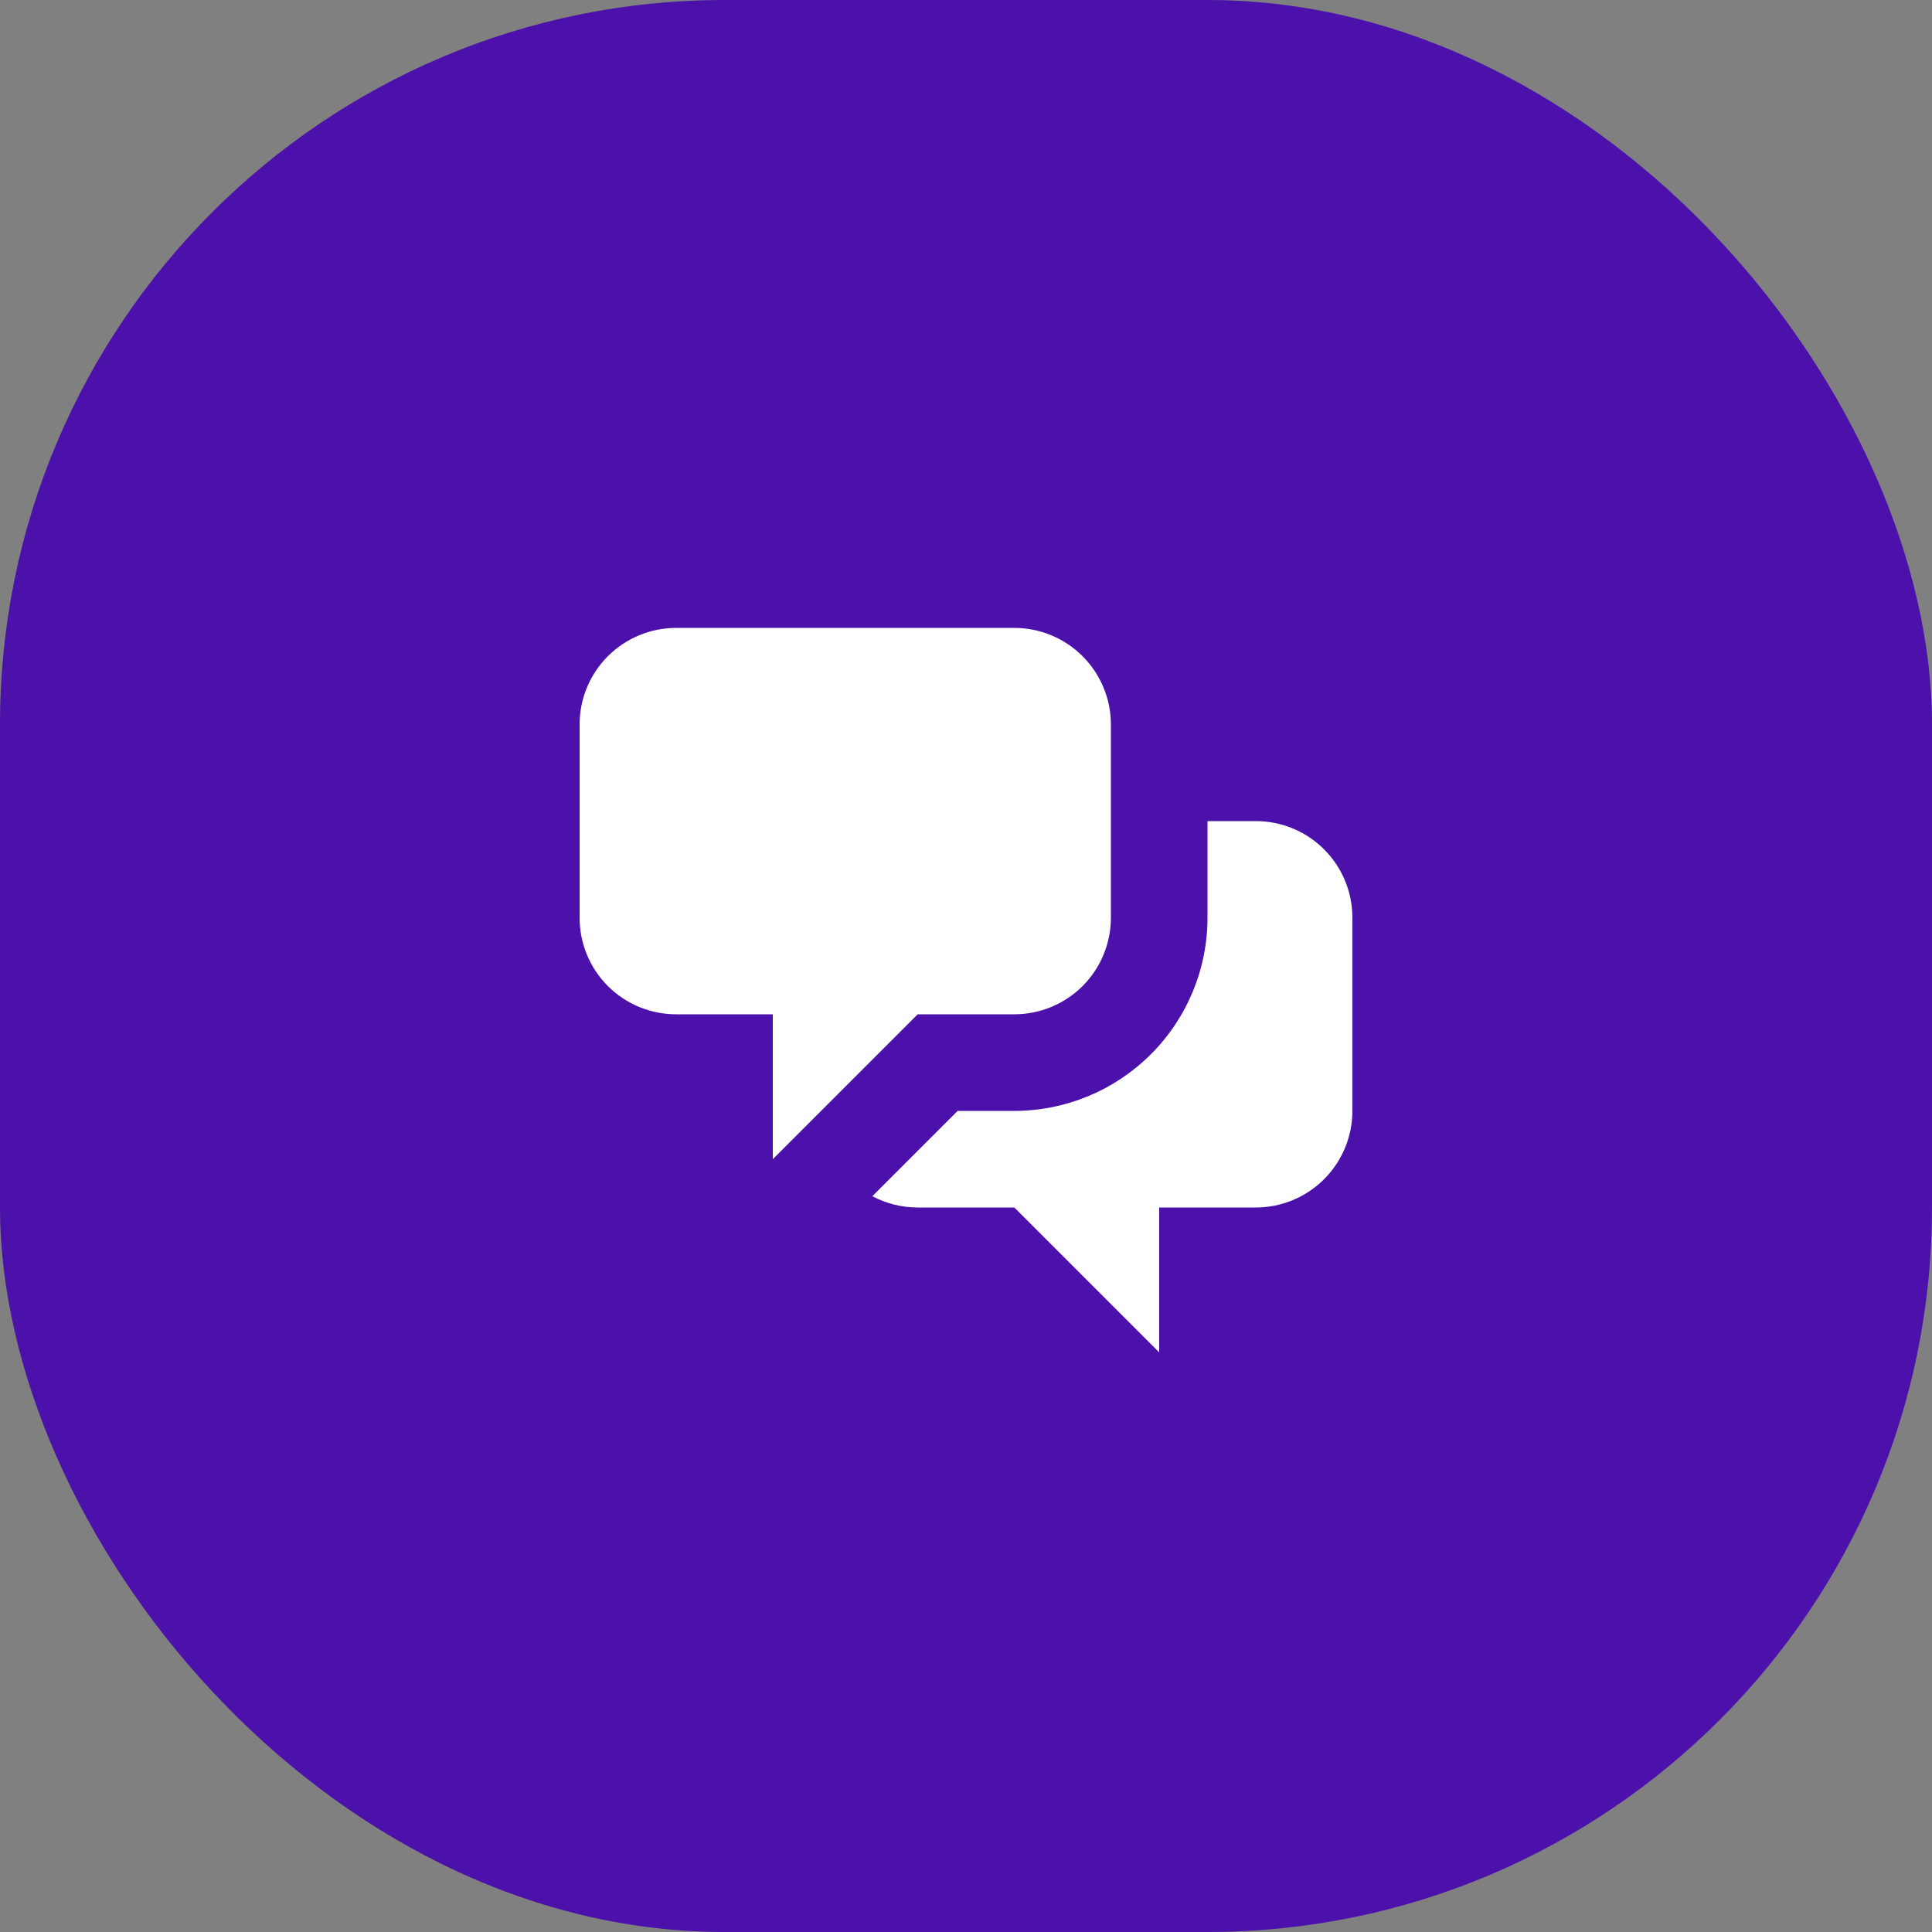<svg width="32" height="32" viewBox="0 0 32 32" fill="none" xmlns="http://www.w3.org/2000/svg">
<rect x="0" y="0" width="32" height="32" fill="#808080" stroke="none"/>
<rect width="32" height="32" rx="12" fill="#4C11AB"/>
<path d="M9.6 12C9.6 11.576 9.768 11.169 10.068 10.869C10.368 10.569 10.775 10.4 11.2 10.4H16.8C17.224 10.4 17.631 10.569 17.931 10.869C18.231 11.169 18.4 11.576 18.4 12V15.2C18.4 15.625 18.231 16.032 17.931 16.332C17.631 16.632 17.224 16.8 16.8 16.8H15.2L12.8 19.2V16.8H11.2C10.775 16.8 10.368 16.632 10.068 16.332C9.768 16.032 9.6 15.625 9.6 15.2V12Z" fill="white"/>
<path d="M20 13.6V15.2C20 16.048 19.663 16.862 19.062 17.462C18.462 18.062 17.648 18.4 16.8 18.4H15.862L14.449 19.813C14.673 19.932 14.928 20 15.2 20H16.8L19.2 22.4V20H20.8C21.224 20 21.631 19.831 21.931 19.531C22.231 19.231 22.4 18.824 22.4 18.4V15.2C22.4 14.775 22.231 14.368 21.931 14.068C21.631 13.768 21.224 13.6 20.8 13.6H20Z" fill="white"/>
</svg>
